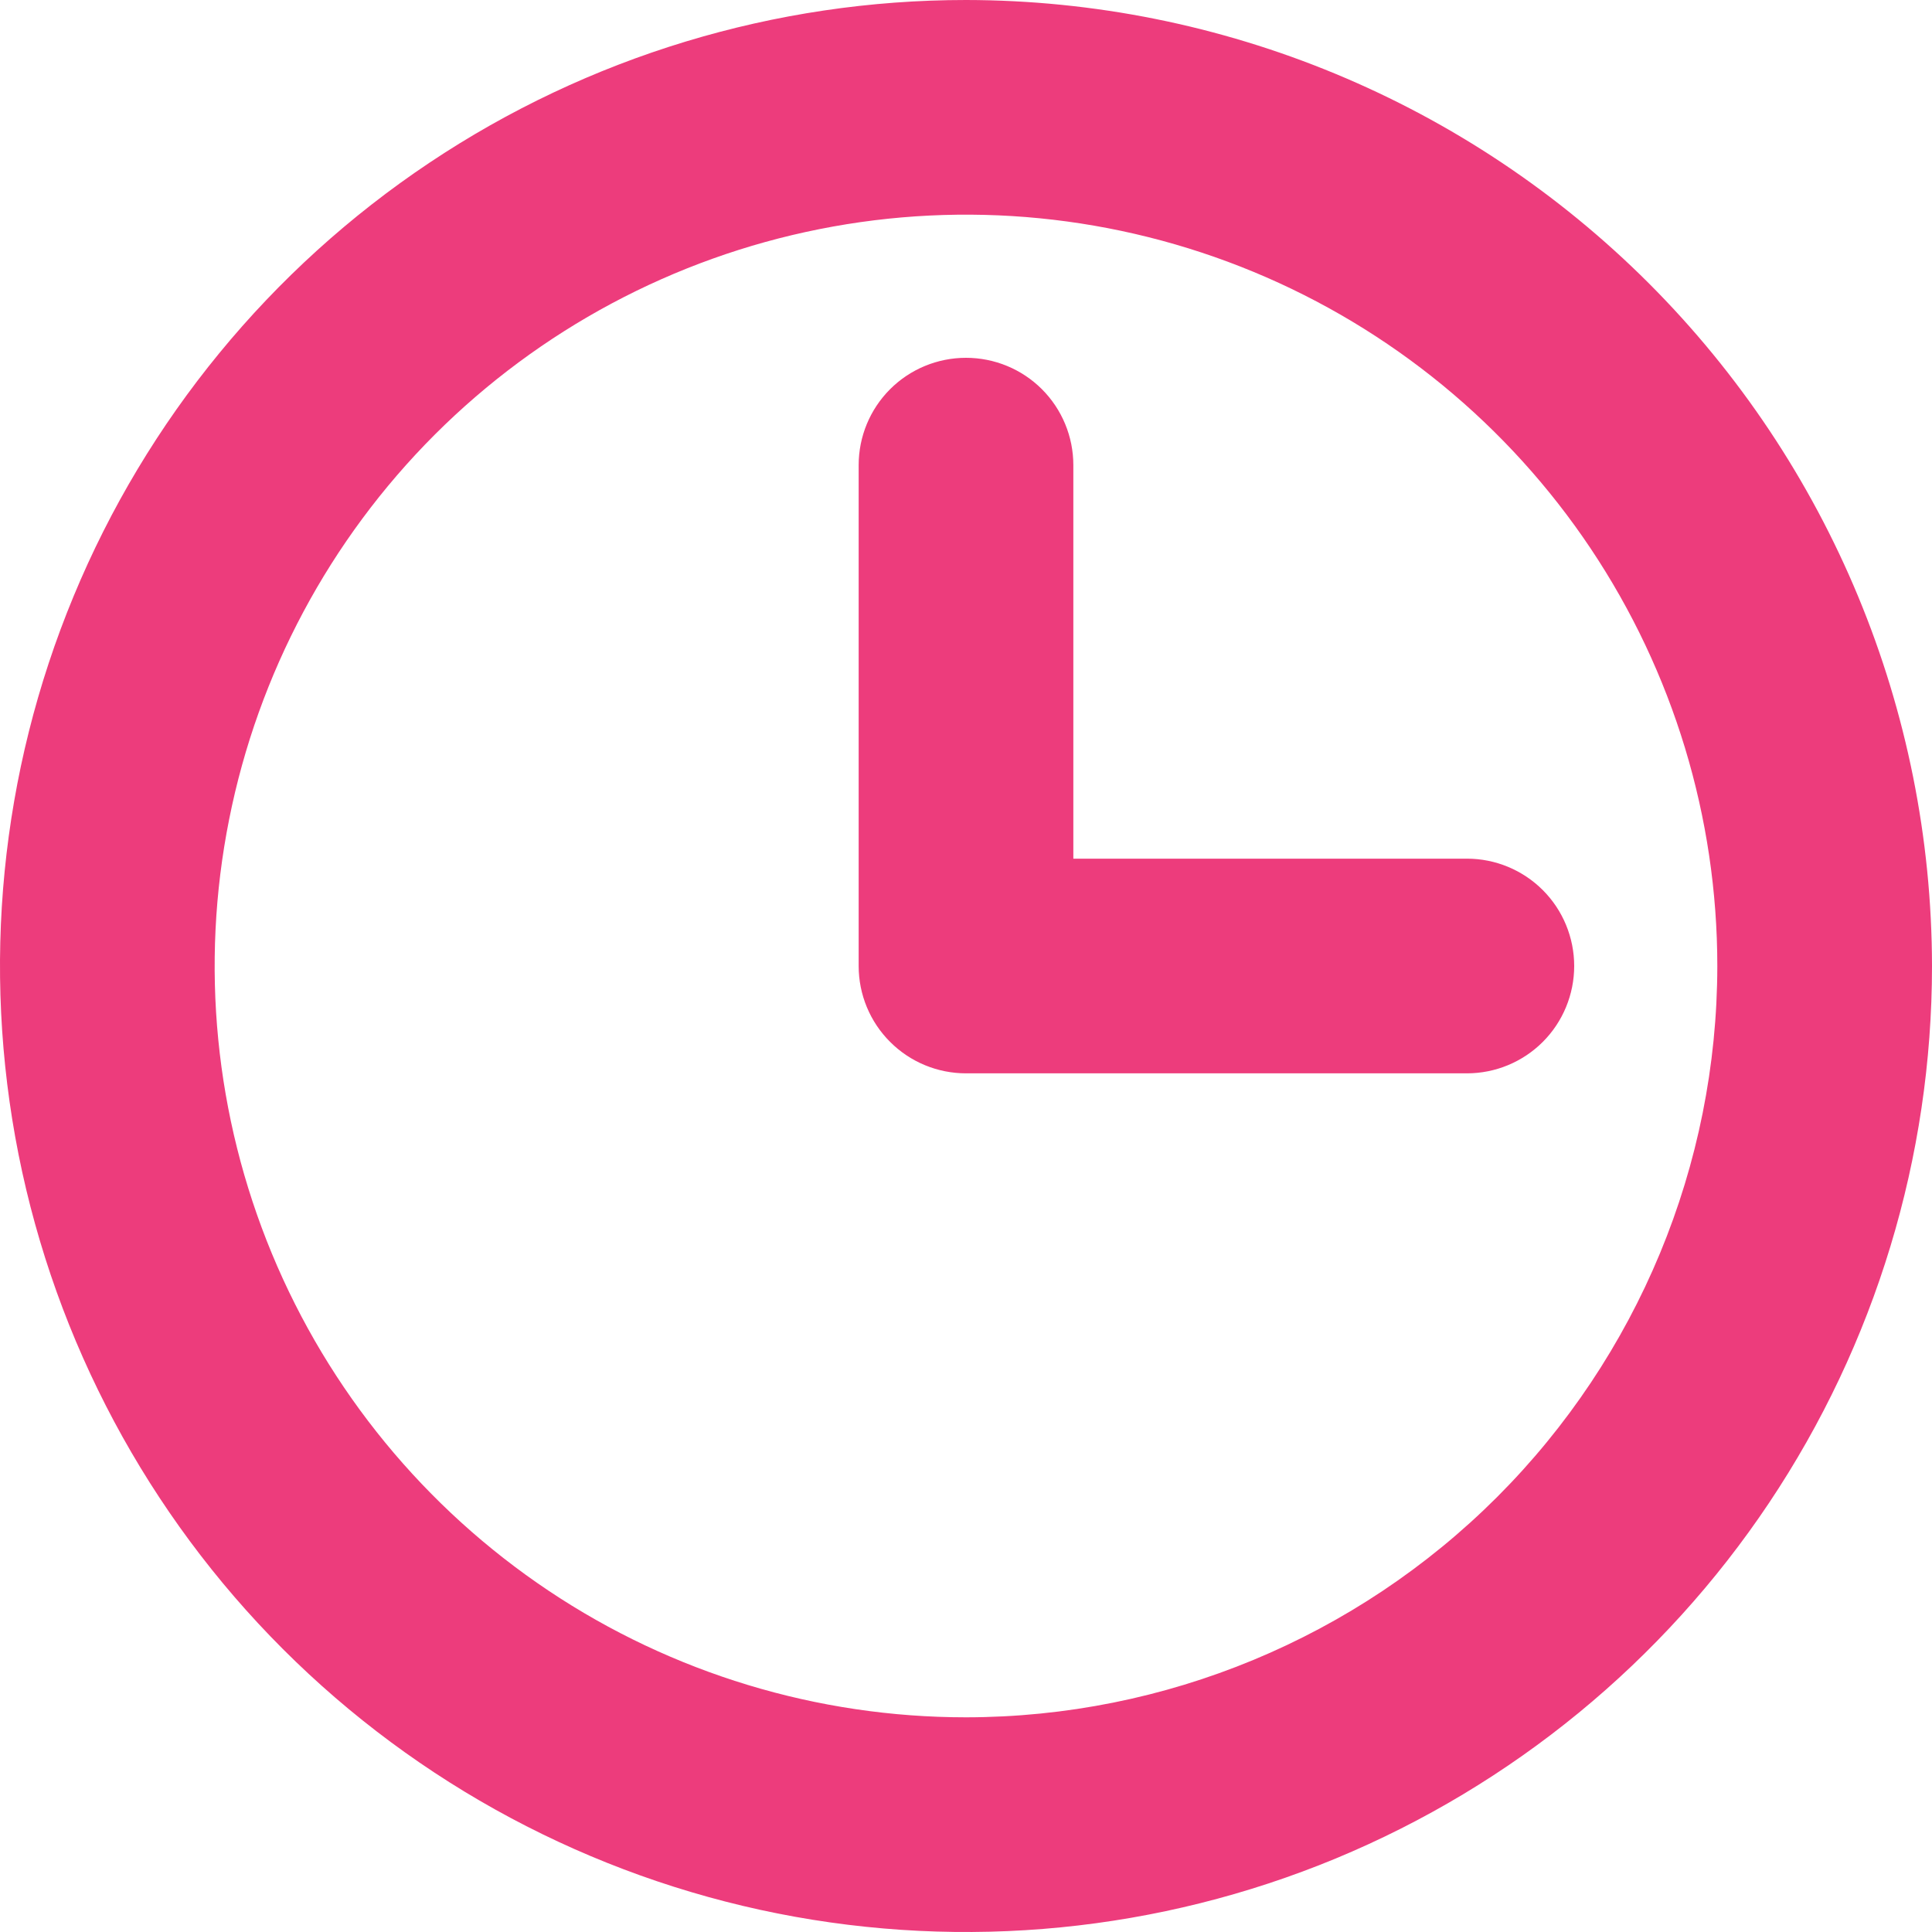 <svg width="25" height="25" viewBox="0 0 25 25" fill="none" xmlns="http://www.w3.org/2000/svg">
<path d="M12.5 0C10.028 0 7.611 0.733 5.555 2.107C3.5 3.48 1.898 5.432 0.952 7.716C0.005 10.001 -0.242 12.514 0.24 14.939C0.723 17.363 1.913 19.591 3.661 21.339C5.409 23.087 7.637 24.277 10.061 24.76C12.486 25.242 14.999 24.995 17.284 24.049C19.568 23.102 21.52 21.5 22.893 19.445C24.267 17.389 25 14.972 25 12.5C24.996 9.186 23.678 6.009 21.335 3.665C18.991 1.322 15.814 0.004 12.5 0ZM12.5 22.222C10.577 22.222 8.697 21.652 7.099 20.584C5.5 19.515 4.254 17.997 3.518 16.221C2.782 14.444 2.589 12.489 2.965 10.603C3.34 8.717 4.266 6.985 5.625 5.625C6.985 4.266 8.717 3.34 10.603 2.965C12.489 2.589 14.444 2.782 16.221 3.518C17.997 4.254 19.515 5.5 20.584 7.099C21.652 8.697 22.222 10.577 22.222 12.5C22.22 15.078 21.194 17.549 19.372 19.372C17.549 21.194 15.078 22.22 12.5 22.222ZM20.37 12.5C20.37 12.868 20.224 13.222 19.964 13.482C19.703 13.743 19.35 13.889 18.982 13.889H12.5C12.132 13.889 11.778 13.743 11.518 13.482C11.257 13.222 11.111 12.868 11.111 12.5V6.019C11.111 5.65 11.257 5.297 11.518 5.036C11.778 4.776 12.132 4.63 12.5 4.63C12.868 4.63 13.222 4.776 13.482 5.036C13.743 5.297 13.889 5.65 13.889 6.019V11.111H18.982C19.35 11.111 19.703 11.257 19.964 11.518C20.224 11.778 20.37 12.132 20.37 12.5Z" fill="#ED3C7C"/>
</svg>
